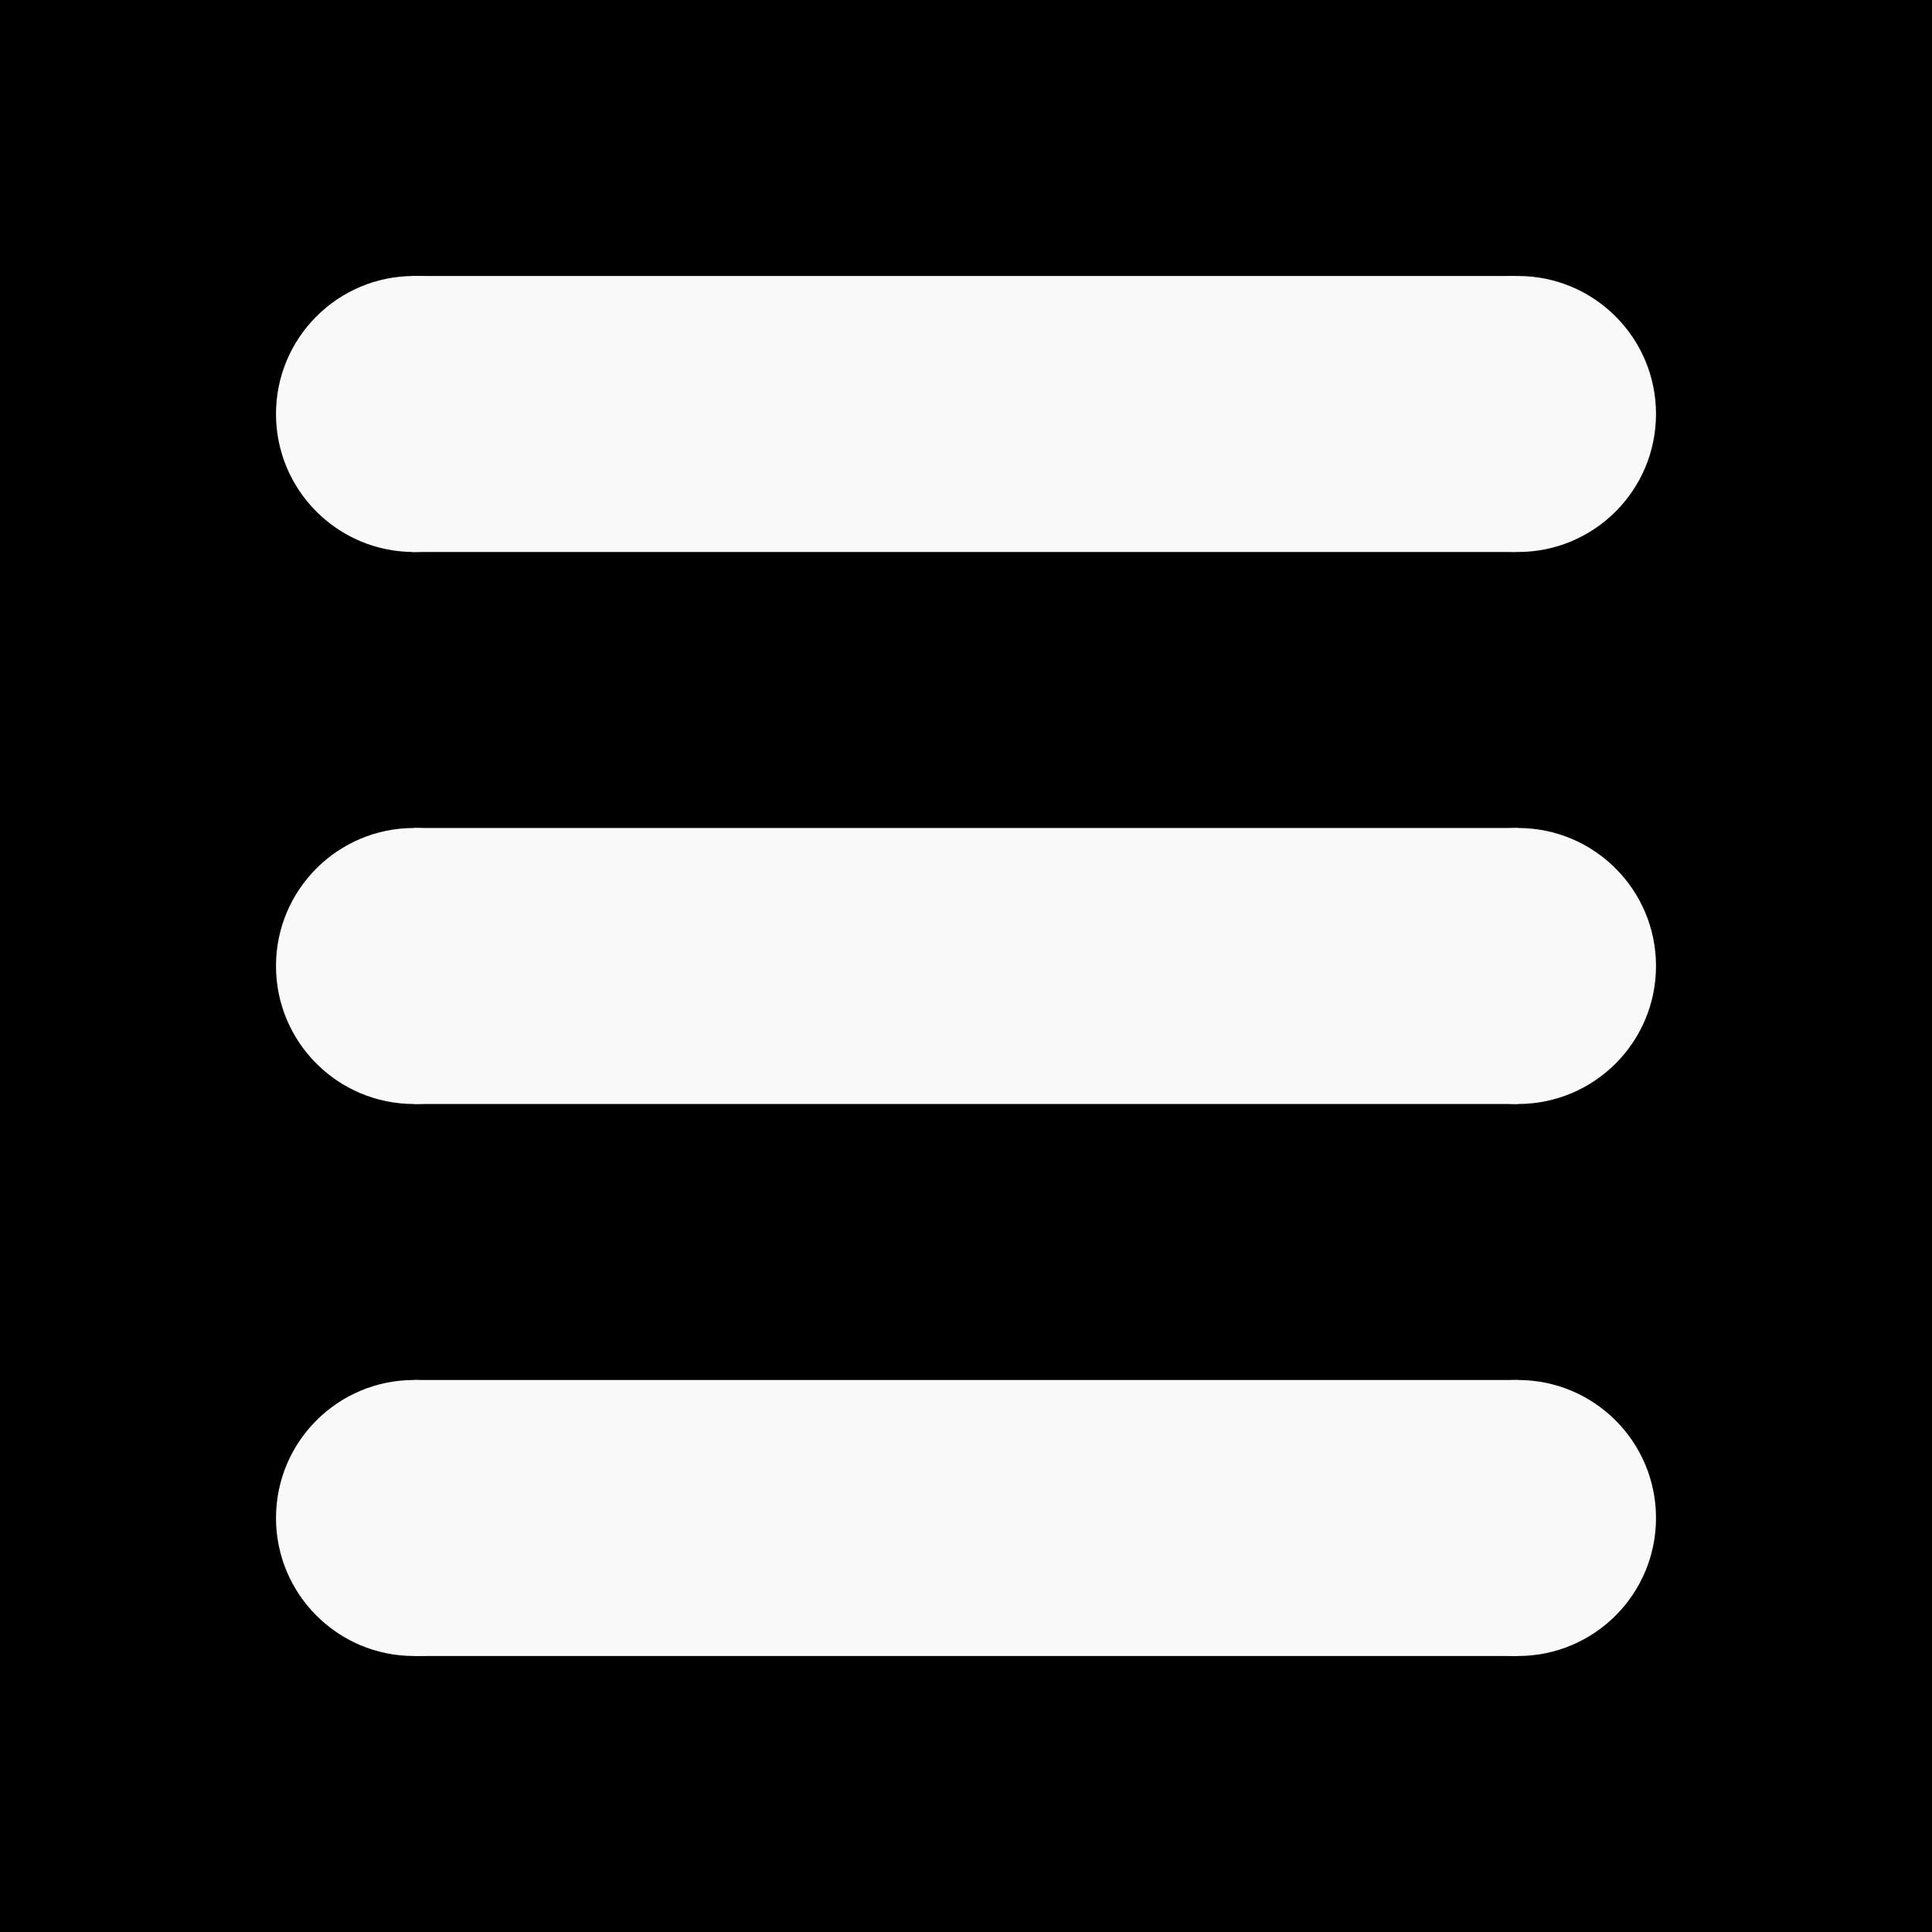 <?xml version="1.0" encoding="UTF-8" standalone="no"?>
<svg
   xmlns:dc="http://purl.org/dc/elements/1.1/"
   xmlns:cc="http://creativecommons.org/ns#"
   xmlns:rdf="http://www.w3.org/1999/02/22-rdf-syntax-ns#"
   xmlns:svg="http://www.w3.org/2000/svg"
   xmlns="http://www.w3.org/2000/svg"
   xmlns:sodipodi="http://sodipodi.sourceforge.net/DTD/sodipodi-0.dtd"
   xmlns:inkscape="http://www.inkscape.org/namespaces/inkscape"
   sodipodi:docname="menu_button.svg"
   inkscape:version="1.0 (4035a4f, 2020-05-01)"
   id="svg8"
   version="1.1"
   viewBox="256 256 256 256"
   height="256"
   width="256">
  <defs
     id="defs2" />
  <sodipodi:namedview
     inkscape:window-maximized="0"
     inkscape:window-y="23"
     inkscape:window-x="0"
     inkscape:window-height="755"
     inkscape:window-width="1280"
     units="px"
     inkscape:lockguides="true"
     showguides="false"
     inkscape:snap-page="true"
     showgrid="true"
     inkscape:document-rotation="0"
     inkscape:current-layer="layer1"
     inkscape:document-units="px"
     inkscape:cy="249.63349"
     inkscape:cx="-81.590377"
     inkscape:zoom="0.91633253"
     inkscape:pageshadow="2"
     inkscape:pageopacity="0.0"
     borderopacity="1.0"
     bordercolor="#666666"
     pagecolor="#ffffff"
     id="base">
    <inkscape:grid
       originy="-9.0426024e-06"
       originx="7.6333008e-06"
       id="grid12"
       type="xygrid" />
  </sodipodi:namedview>
  <g
     transform="translate(-47.184,-18.521)"
     id="layer1"
     inkscape:groupmode="layer"
     inkscape:label="Слой 1">
    <rect
       inkscape:export-ydpi="96"
       inkscape:export-xdpi="96"
       y="274.521"
       x="303.184"
       height="256"
       width="256"
       id="rect10"
       style="fill:#000000;fill-rule:evenodd;stroke-width:2.545" />
    <path
       transform="matrix(0.265,0,0,0.265,46.302,18.521)"
       id="path30"
       d=""
       style="fill:#000000;stroke-width:0.138" />
    <rect
       y="384.235"
       x="339.755"
       height="36.571"
       width="36.571"
       id="rect102"
       style="fill:#000000;stroke-width:3.657" />
    <ellipse
       ry="18.286"
       rx="18.286"
       cy="402.521"
       cx="358.041"
       id="path104"
       style="fill:#f9f9f9;stroke-width:3.657" />
    <ellipse
       ry="18.286"
       rx="18.286"
       cy="402.521"
       cx="504.327"
       id="path106"
       style="fill:#f9f9f9;stroke-width:3.657" />
    <rect
       y="384.235"
       x="358.041"
       height="36.571"
       width="146.286"
       id="rect108"
       style="fill:#f9f9f9;stroke-width:3.657" />
    <ellipse
       ry="18.286"
       rx="18.286"
       cy="329.378"
       cx="358.041"
       id="path110"
       style="fill:#f9f9f9;stroke-width:3.657" />
    <ellipse
       ry="18.286"
       rx="18.286"
       cy="329.378"
       cx="504.327"
       id="path112"
       style="fill:#f9f9f9;stroke-width:3.657" />
    <ellipse
       ry="18.286"
       rx="18.286"
       cy="475.664"
       cx="358.041"
       id="path114"
       style="fill:#f9f9f9;stroke-width:3.657" />
    <rect
       y="311.092"
       x="357.755"
       height="36.571"
       width="146.286"
       id="rect120"
       style="fill:#f9f9f9;stroke-width:3.657" />
    <ellipse
       ry="18.286"
       rx="18.286"
       cy="475.664"
       cx="504.327"
       id="path122"
       style="fill:#f9f9f9;stroke-width:3.657" />
    <rect
       y="457.378"
       x="358.041"
       height="36.571"
       width="146.286"
       id="rect124"
       style="fill:#f9f9f9;stroke-width:3.657" />
  </g>
</svg>
